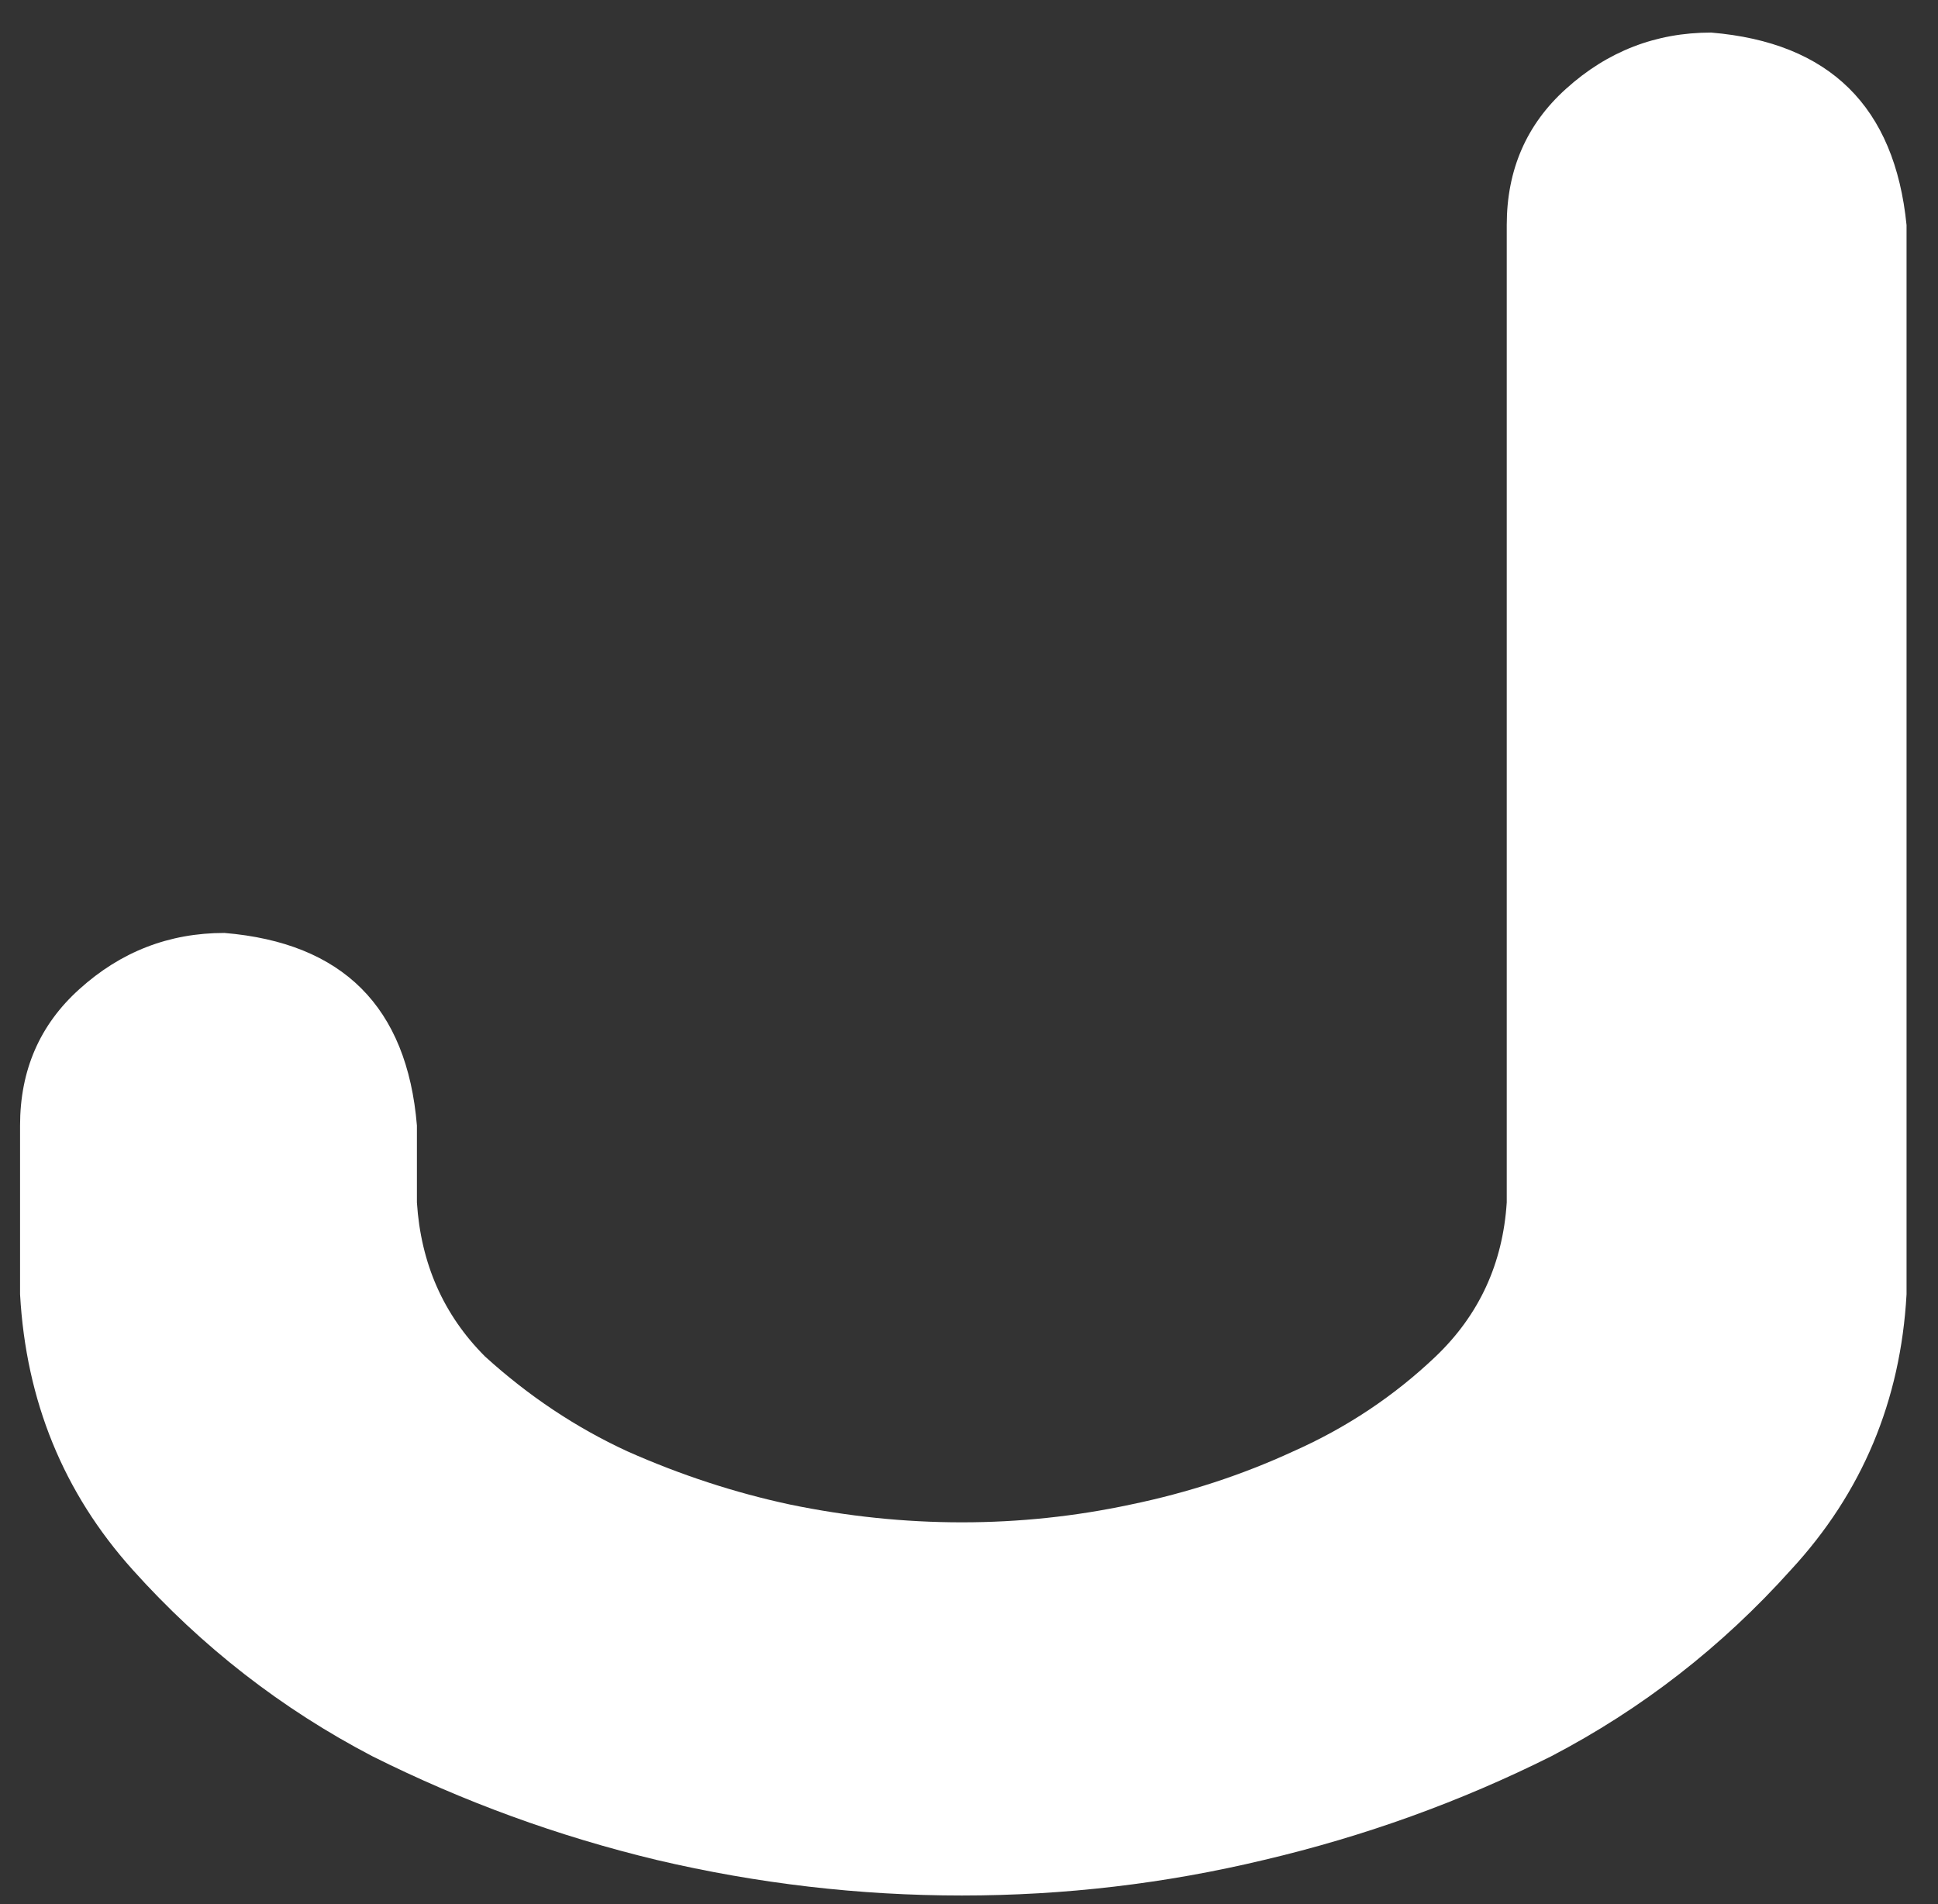 <svg width="57" height="56" viewBox="0 0 57 56" fill="none" xmlns="http://www.w3.org/2000/svg">
<rect x="0" y="0" width="57" height="56" fill="#333333" stroke="none"/>
<path d="M28.289 55.747C25.27 55.747 22.279 55.398 19.317 54.702C16.414 54.005 13.627 52.989 10.955 51.653C8.284 50.259 5.932 48.43 3.9 46.165C1.867 43.901 0.764 41.2 0.59 38.065V34.406V33.1C0.59 31.474 1.171 30.138 2.332 29.093C3.551 27.989 4.974 27.438 6.6 27.438C10.084 27.728 11.972 29.615 12.262 33.1V35.364C12.378 37.164 13.046 38.674 14.265 39.894C15.543 41.055 16.936 41.984 18.446 42.681C20.014 43.378 21.611 43.901 23.237 44.249C24.921 44.597 26.605 44.772 28.289 44.772C29.973 44.772 31.628 44.597 33.254 44.249C34.938 43.901 36.535 43.378 38.045 42.681C39.613 41.984 41.006 41.055 42.226 39.894C43.503 38.674 44.2 37.164 44.316 35.364V6.62C44.316 4.994 44.897 3.658 46.058 2.613C47.278 1.51 48.701 0.958 50.327 0.958C53.811 1.248 55.727 3.136 56.075 6.62V34.406V38.065C55.901 41.2 54.769 43.901 52.678 46.165C50.646 48.43 48.294 50.259 45.623 51.653C42.952 52.989 40.135 54.005 37.174 54.702C34.27 55.398 31.309 55.747 28.289 55.747Z" fill="white"/>
</svg>
